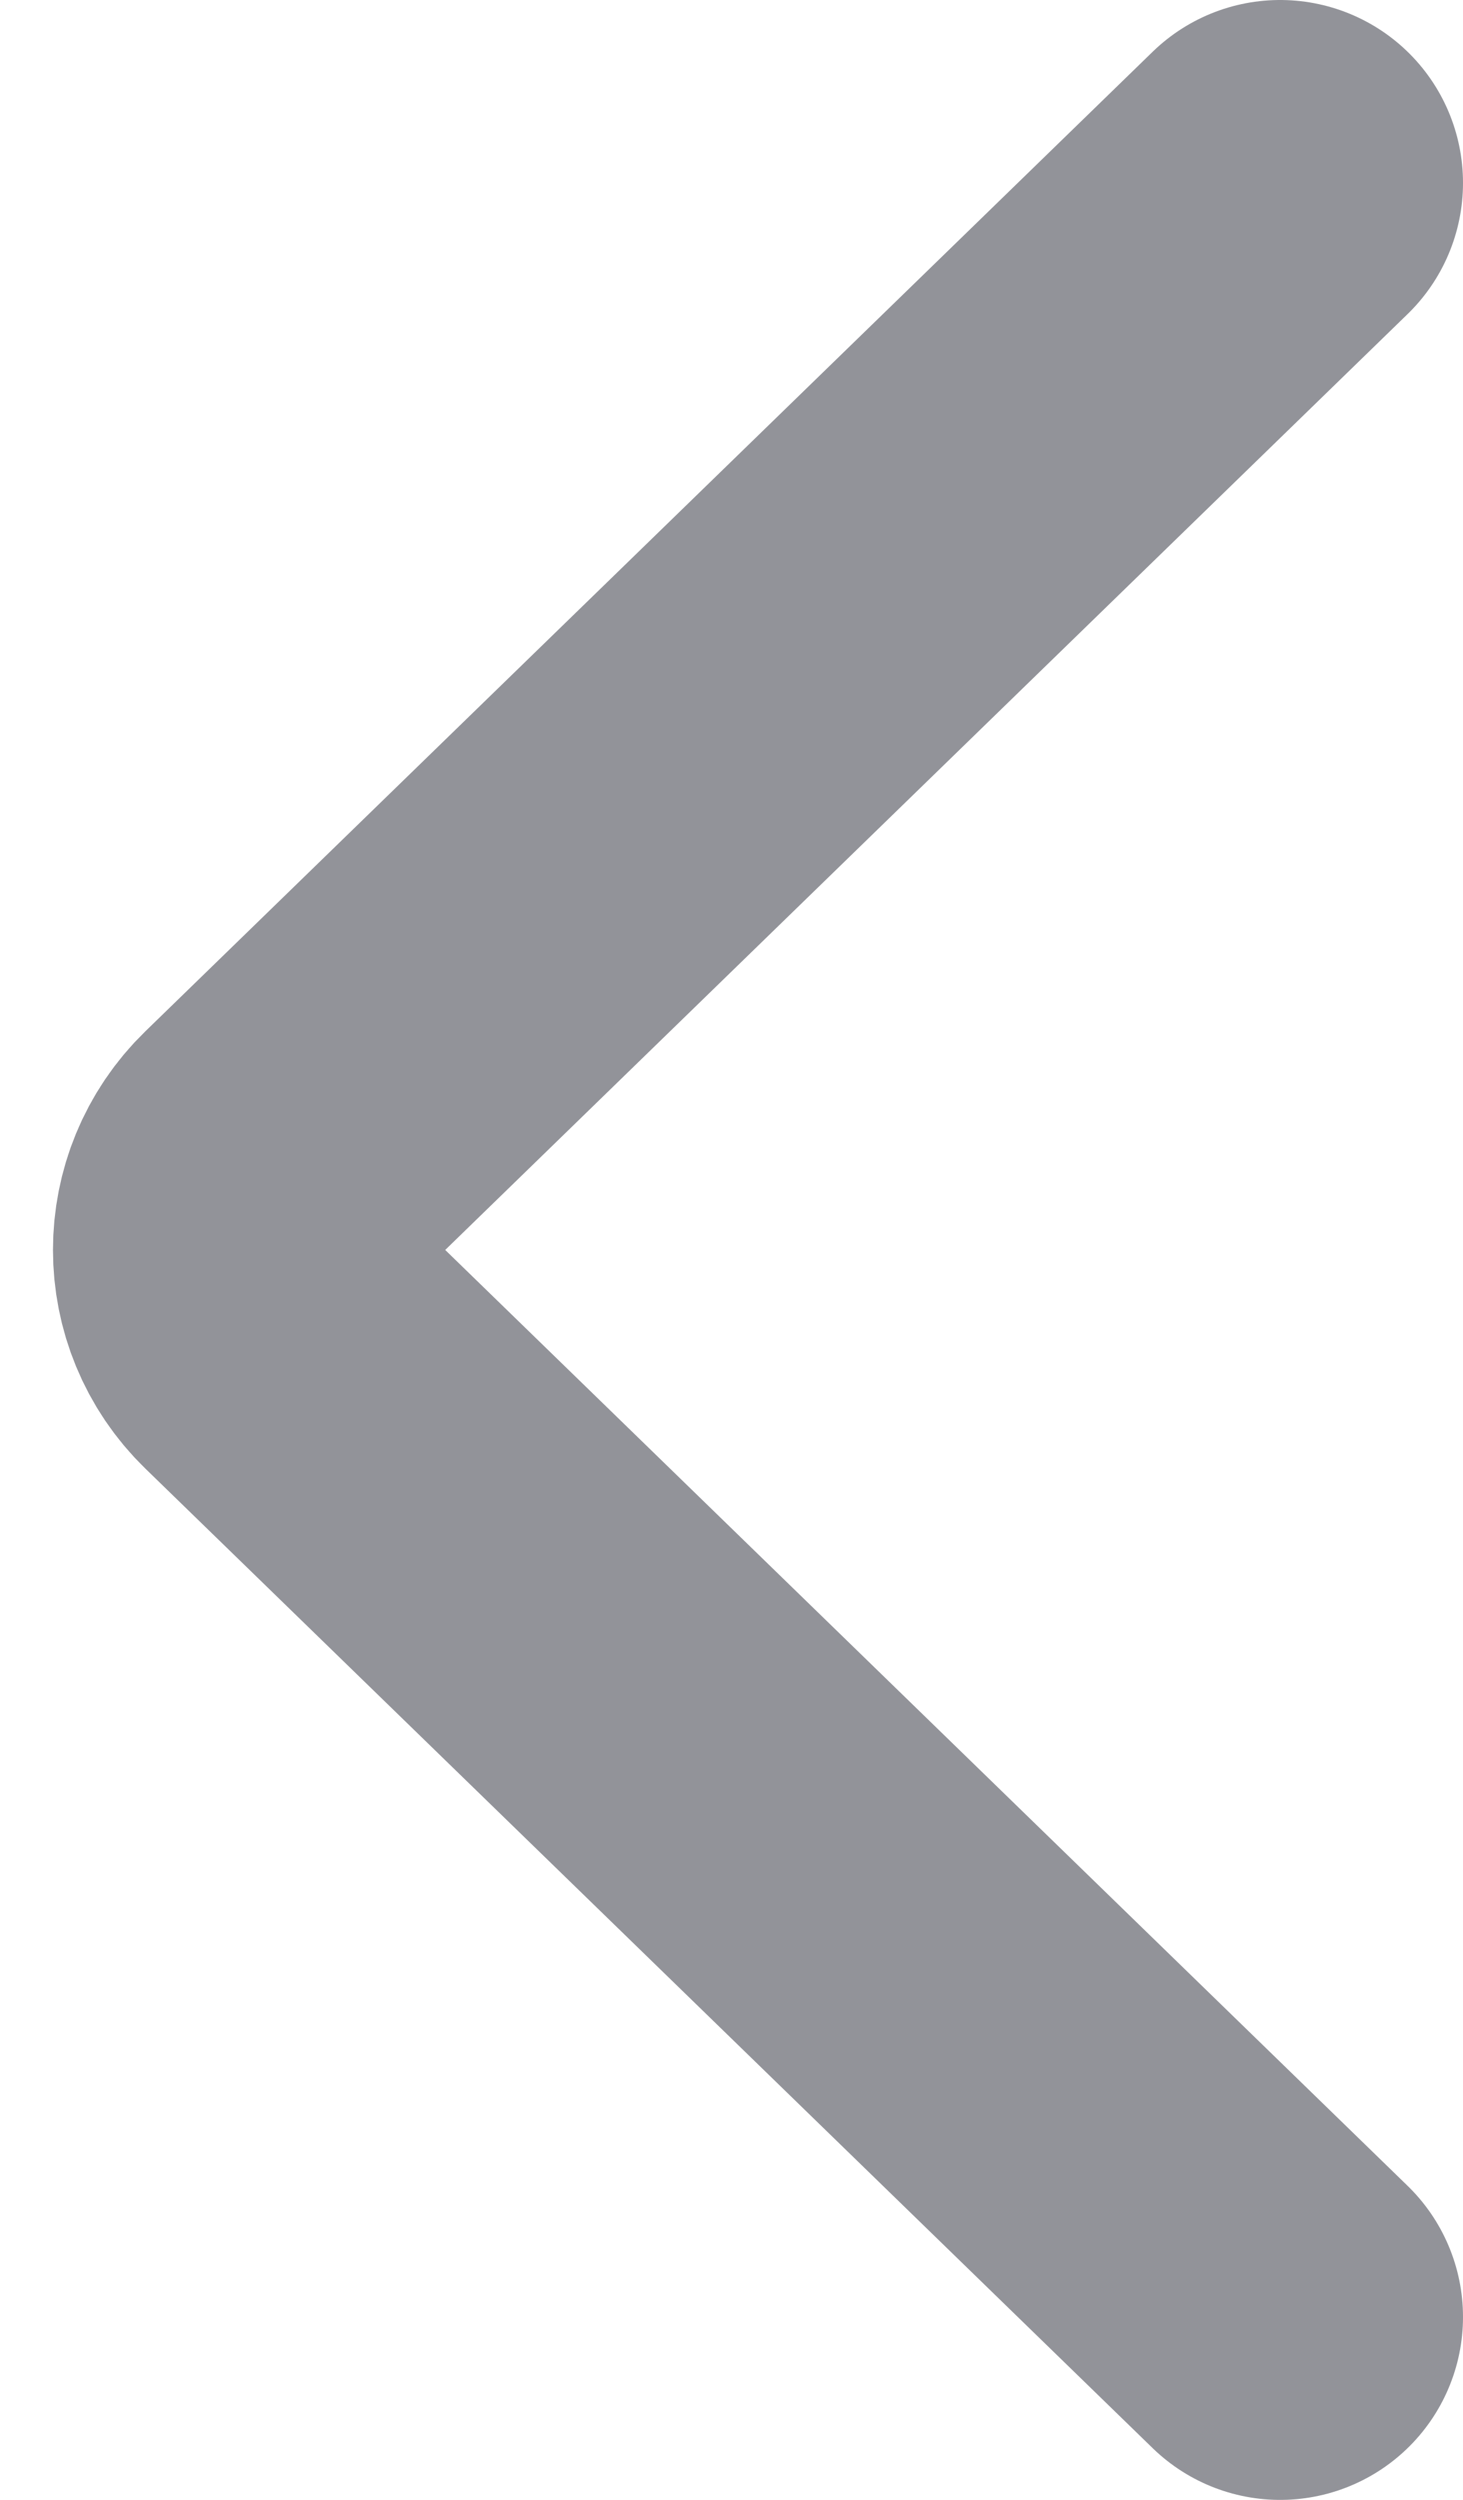 <svg width="24" height="41" viewBox="0 0 24 41" fill="none" xmlns="http://www.w3.org/2000/svg">
<path d="M21 38L4.475 21.934C3.667 21.149 3.667 19.851 4.475 19.066L21 3" stroke="#929399" stroke-width="6" stroke-linecap="round"/>
</svg>
